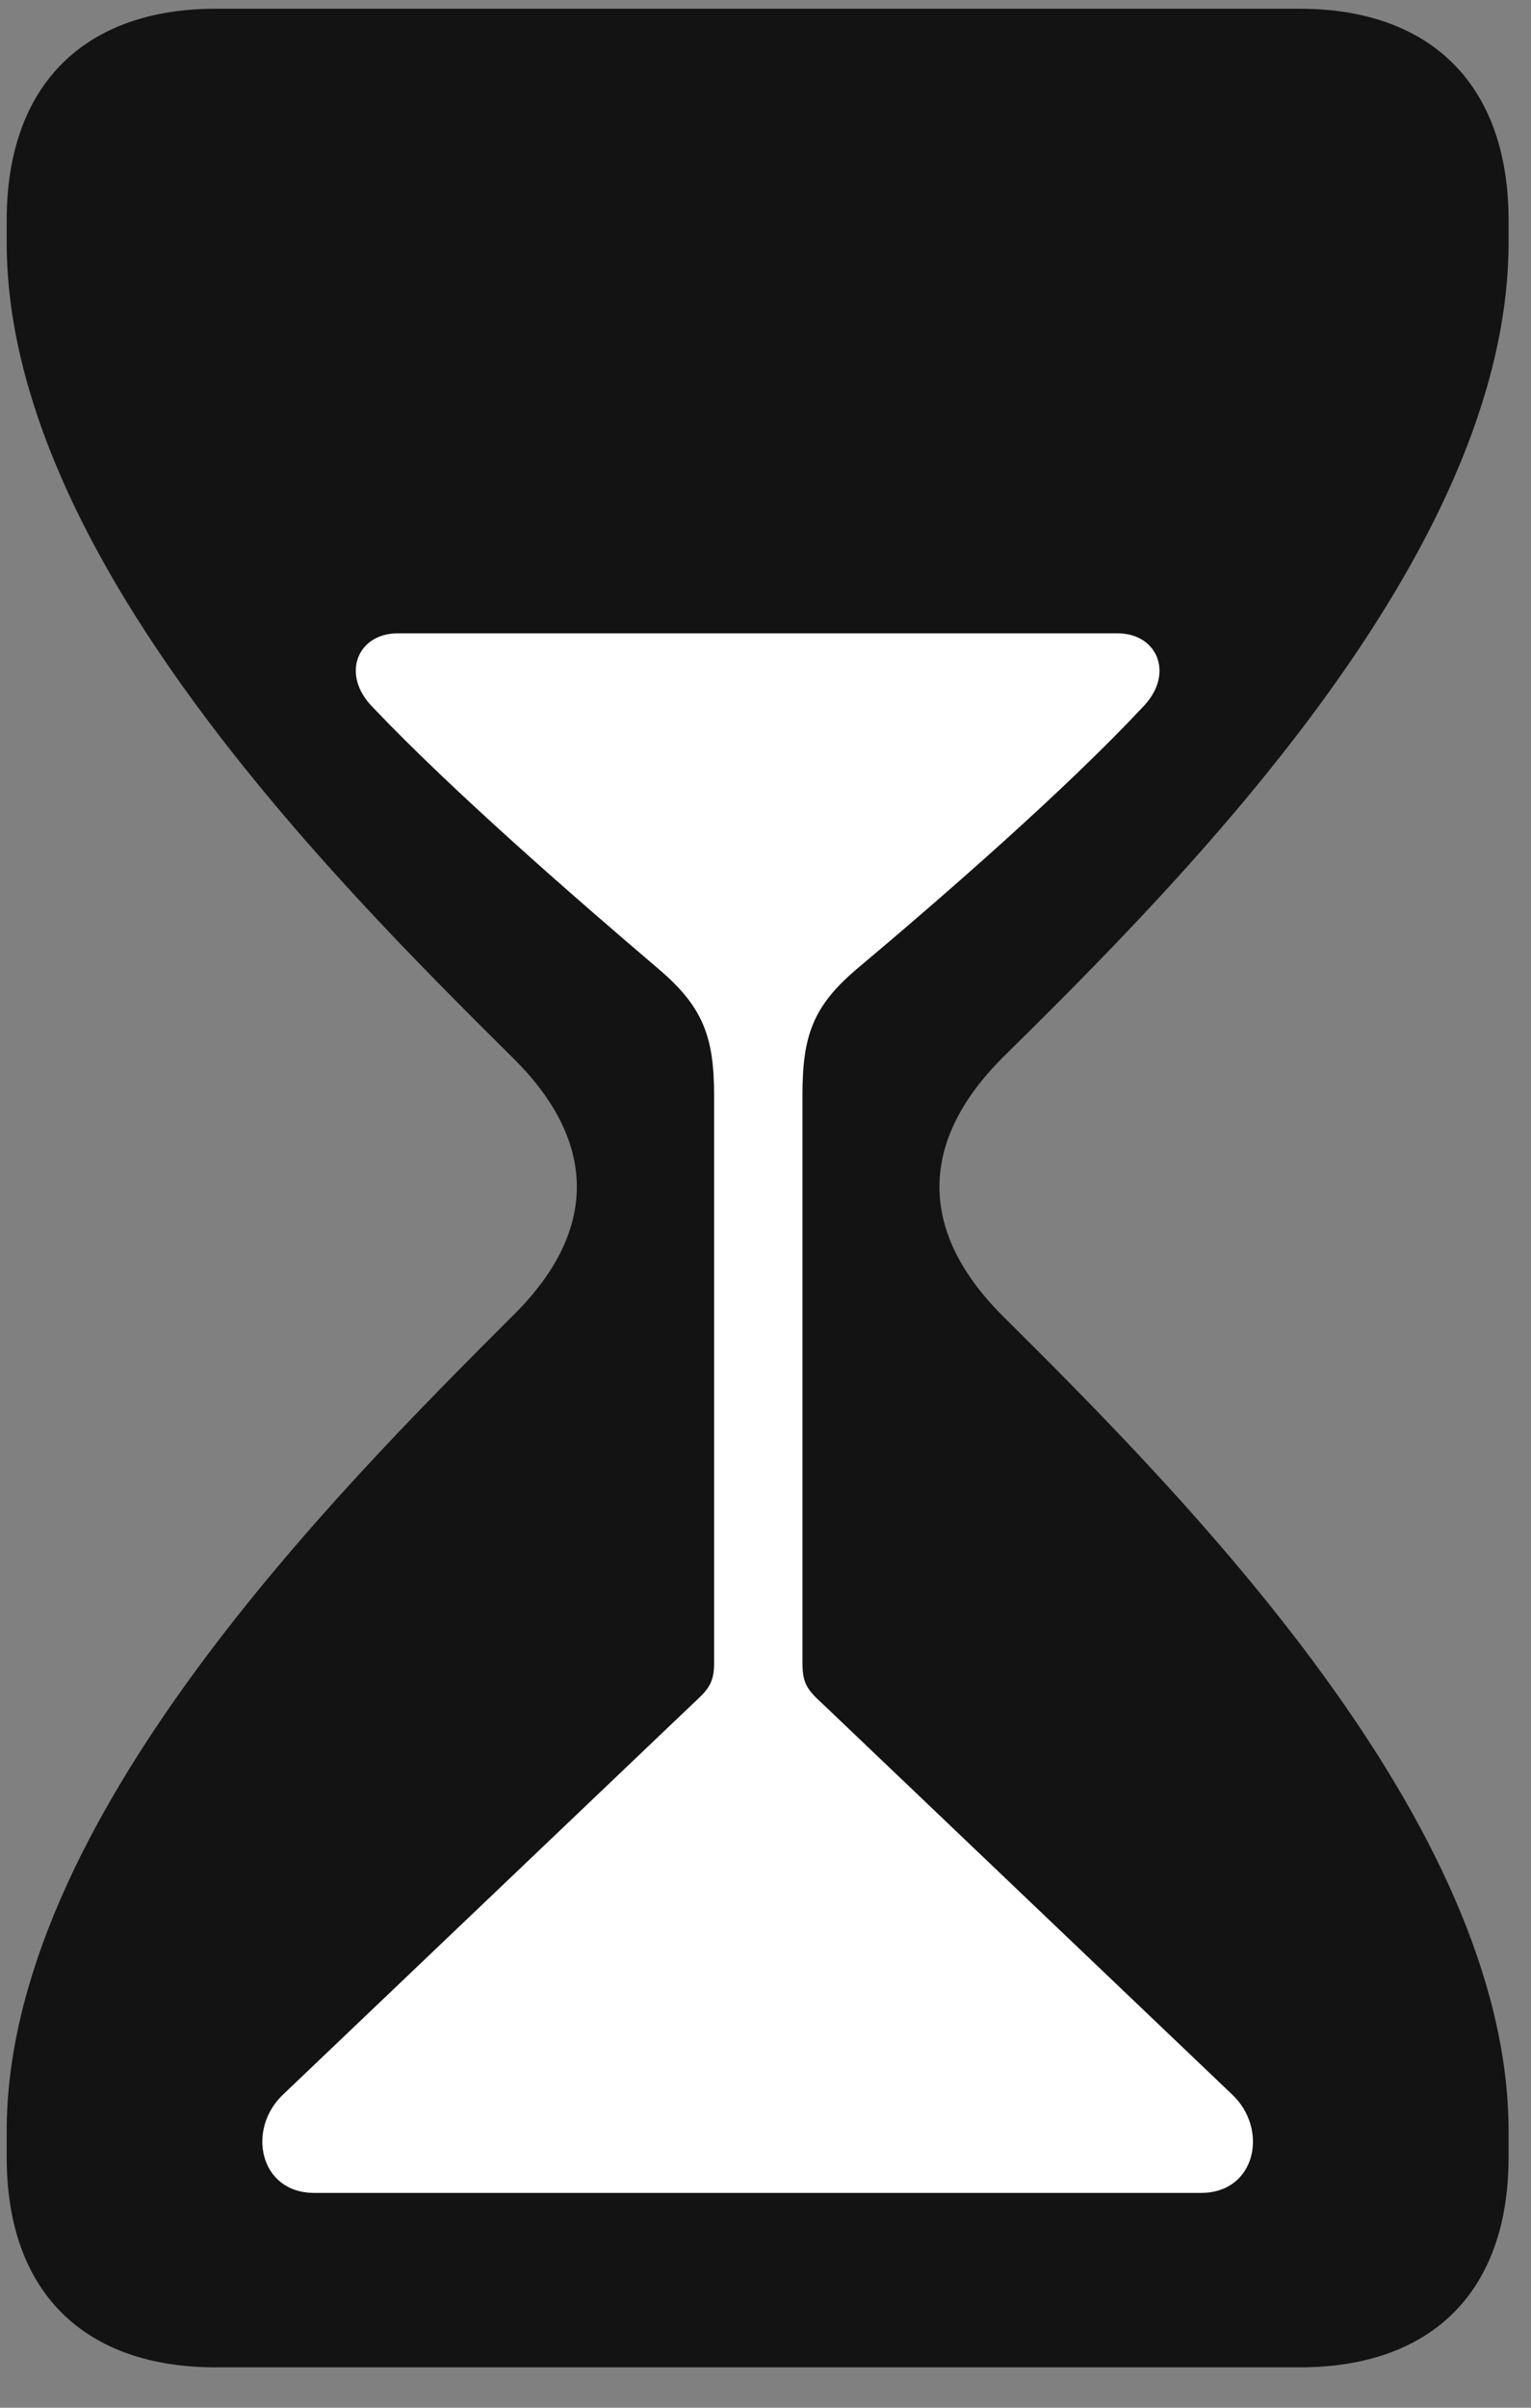 <svg width="14" height="22" viewBox="0 0 14 22" fill="none" xmlns="http://www.w3.org/2000/svg">
<rect x="0" y="0" width="14" height="22" fill="#808080" stroke="none"/>
<g clip-path="url(#clip0_2207_21832)">
<path d="M1.971 21.631H11.885C13.069 21.631 13.795 20.963 13.795 19.709V19.475C13.795 16.65 10.807 13.65 9.166 12.021C8.37 11.225 8.428 10.404 9.166 9.666C10.807 8.049 13.795 5.061 13.795 2.213V2.014C13.795 0.76 13.069 0.08 11.885 0.08H1.971C0.788 0.08 0.061 0.76 0.061 2.014V2.213C0.061 5.061 3.061 8.049 4.69 9.666C5.44 10.404 5.499 11.225 4.69 12.021C3.061 13.65 0.061 16.65 0.061 19.475V19.709C0.061 20.963 0.788 21.631 1.971 21.631Z" fill="black" fill-opacity="0.85"/>
<path d="M2.873 20.037C2.37 20.037 2.252 19.451 2.592 19.135L6.331 15.572C6.471 15.443 6.53 15.385 6.53 15.197V10.006C6.53 9.467 6.424 9.197 6.026 8.857C5.241 8.189 4.139 7.229 3.413 6.467C3.108 6.162 3.272 5.787 3.635 5.787H10.221C10.584 5.787 10.748 6.162 10.444 6.467C9.729 7.229 8.627 8.189 7.831 8.857C7.432 9.197 7.338 9.467 7.338 10.006V15.197C7.338 15.385 7.385 15.443 7.526 15.572L11.264 19.135C11.604 19.451 11.487 20.037 10.983 20.037H2.873Z" fill="white"/>
</g>
<defs>
<clipPath id="clip0_2207_21832">
<rect width="13.734" height="21.574" fill="white" transform="translate(0.061 0.08)"/>
</clipPath>
</defs>
</svg>
